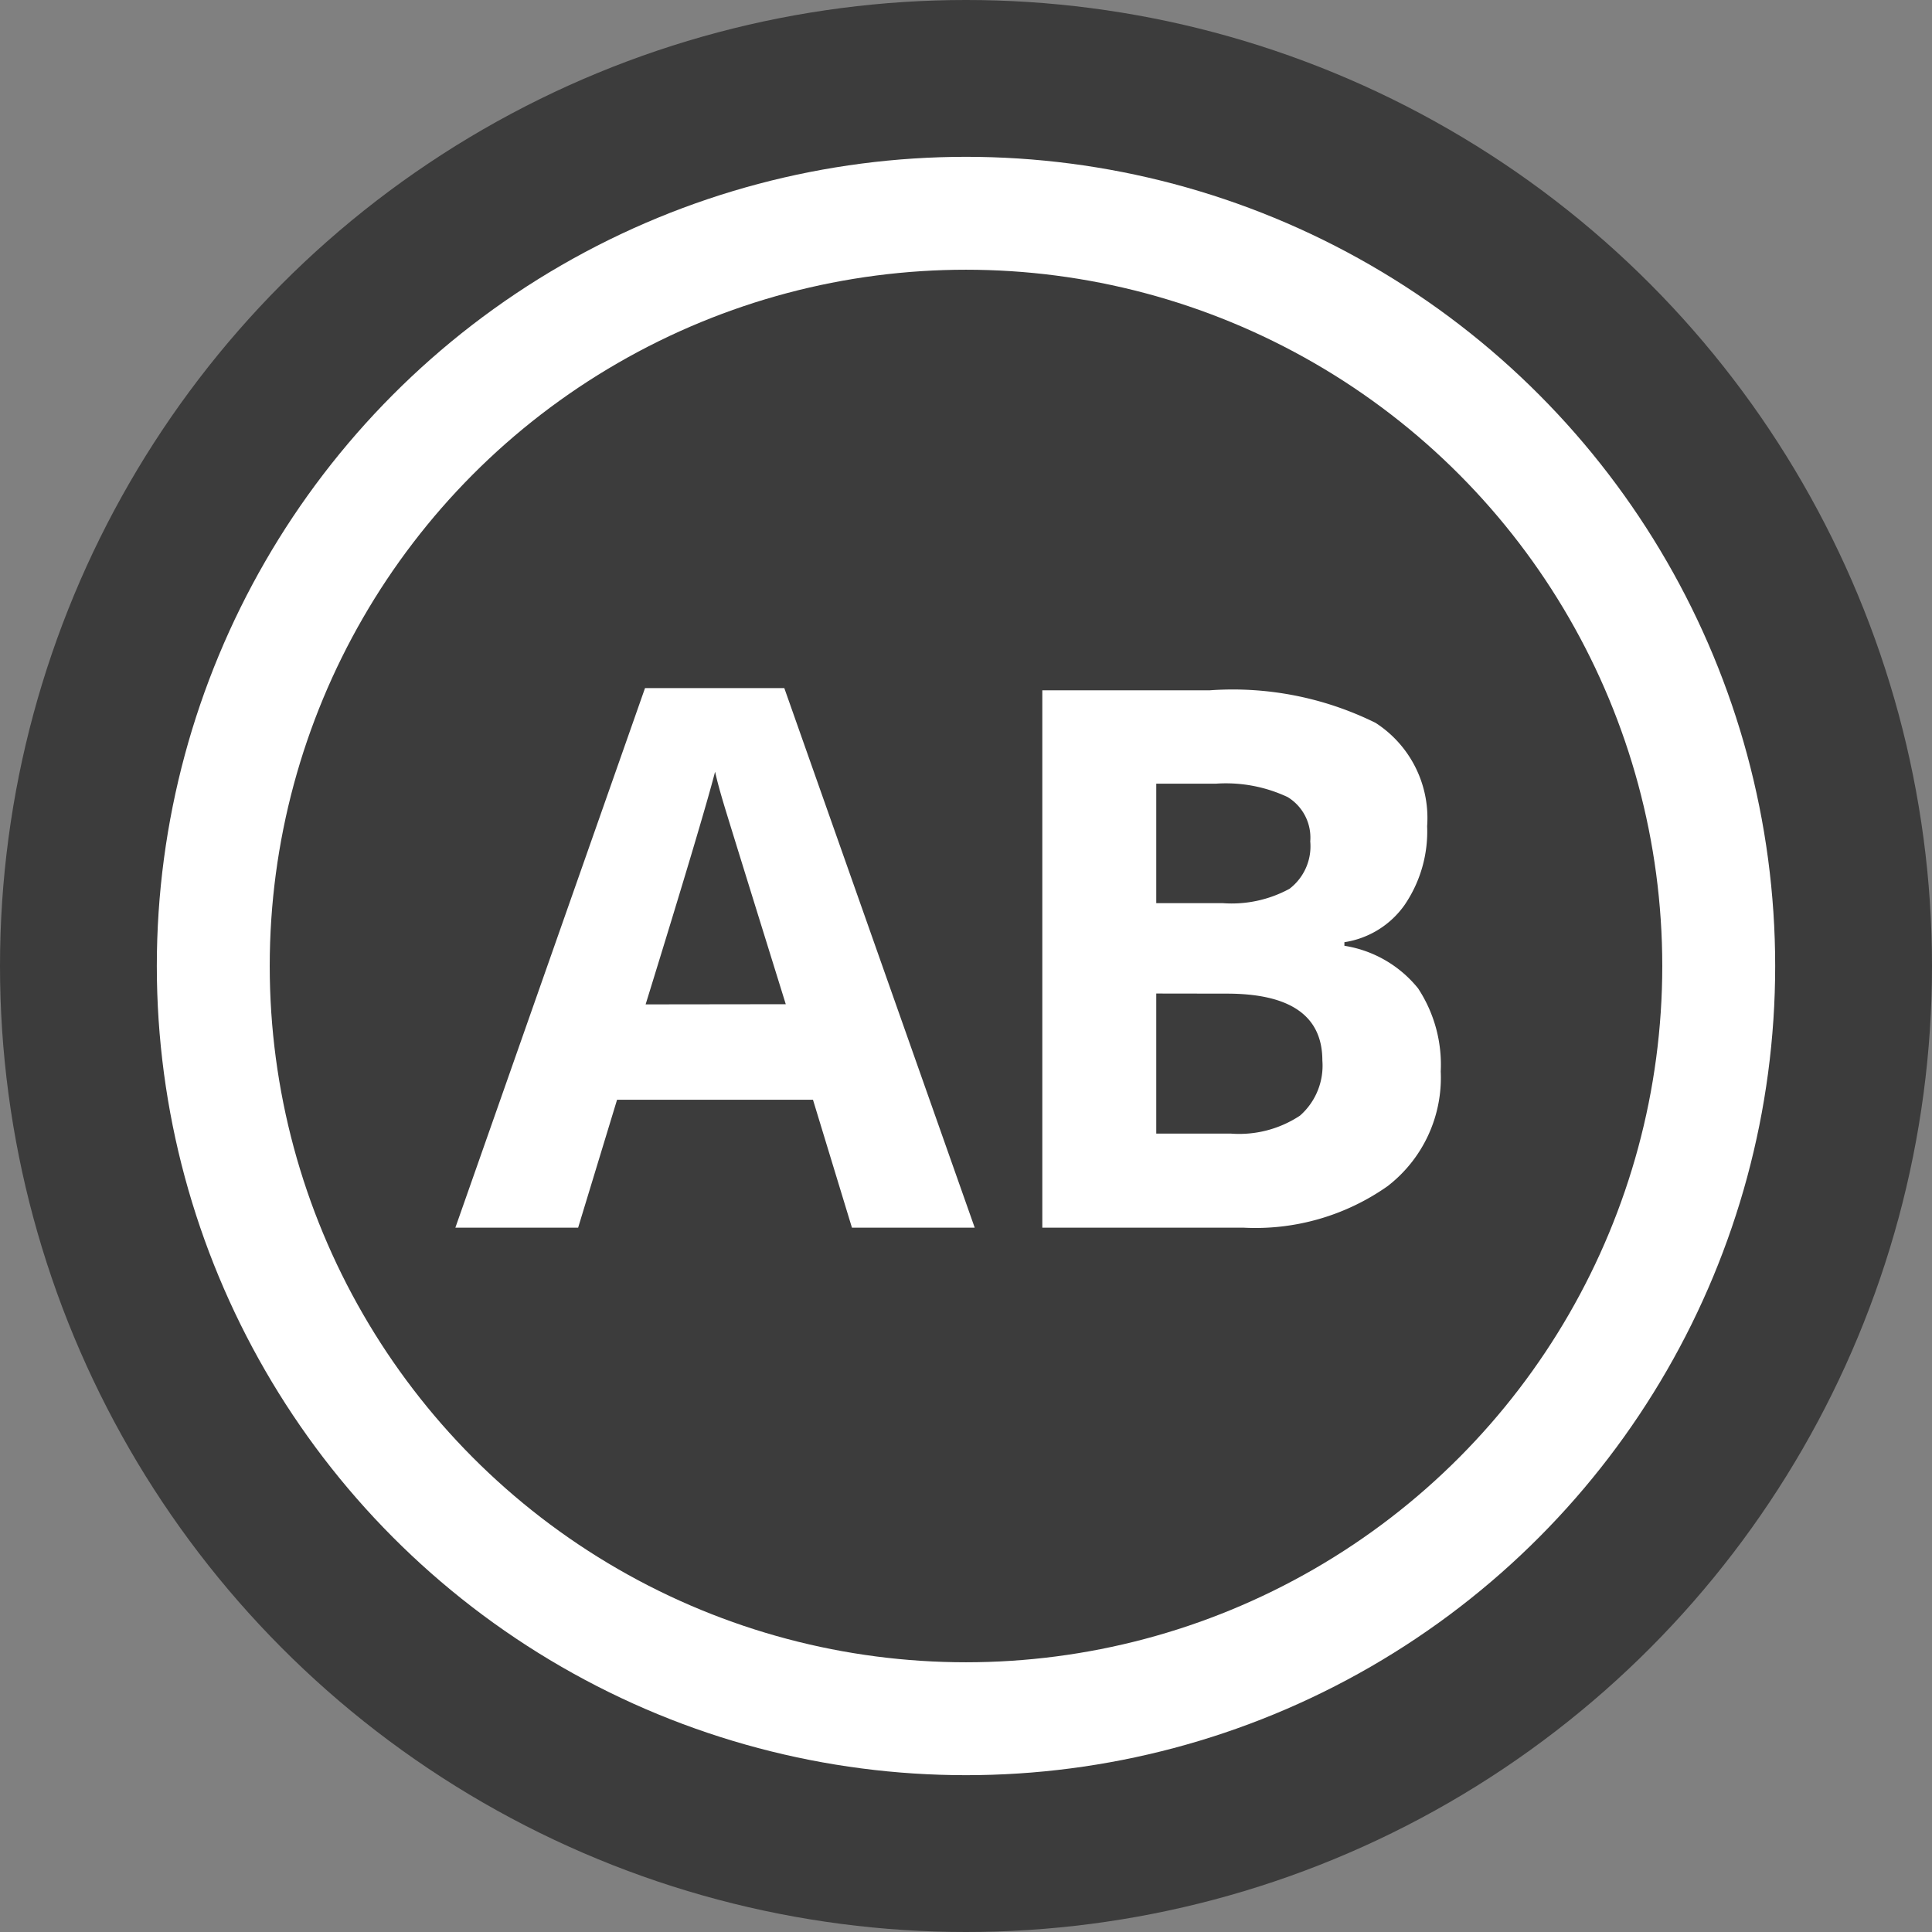 <svg xmlns="http://www.w3.org/2000/svg" width="53.9" height="53.9" viewBox="0 0 53.9 53.9">
  <rect x="0" y="0" width="53.9" height="53.9" fill="#808080" stroke="none"/>
  <g id="Oval_1_AB" data-name="Oval 1 + AB" transform="translate(-0.35 -0.35)">
    <circle id="Oval_1_Copy" data-name="Oval 1 Copy" cx="26.95" cy="26.95" r="26.95" transform="translate(0.35 0.35)" fill="#3c3c3c"/>
    <circle id="Oval_1" data-name="Oval 1" cx="21" cy="21" r="21" transform="translate(6.3 6.3)" fill="none" stroke="#fff" stroke-miterlimit="10" stroke-width="3.15"/>
    <path id="AB" d="M19.918,22l-1.087-3.568H13.365L12.279,22H8.854L14.145,6.947h3.886L23.343,22Zm-1.846-6.234q-1.507-4.85-1.7-5.486t-.272-1q-.338,1.313-1.938,6.491Zm7.157-8.757h4.666a8.991,8.991,0,0,1,4.63.907A3.159,3.159,0,0,1,35.965,10.8a3.637,3.637,0,0,1-.631,2.2,2.519,2.519,0,0,1-1.677,1.036v.1a3.3,3.3,0,0,1,2.056,1.189,3.87,3.87,0,0,1,.631,2.317,3.819,3.819,0,0,1-1.482,3.2A6.408,6.408,0,0,1,30.838,22H25.229Zm3.179,5.937h1.846a3.374,3.374,0,0,0,1.871-.4,1.492,1.492,0,0,0,.579-1.323,1.324,1.324,0,0,0-.631-1.236,4.053,4.053,0,0,0-1.994-.374H28.408Zm0,2.522v3.907h2.071a3.072,3.072,0,0,0,1.938-.5,1.855,1.855,0,0,0,.625-1.538q0-1.866-2.666-1.866Z" transform="translate(4.2 12.6)" fill="#fff"/>
  </g>
</svg>
